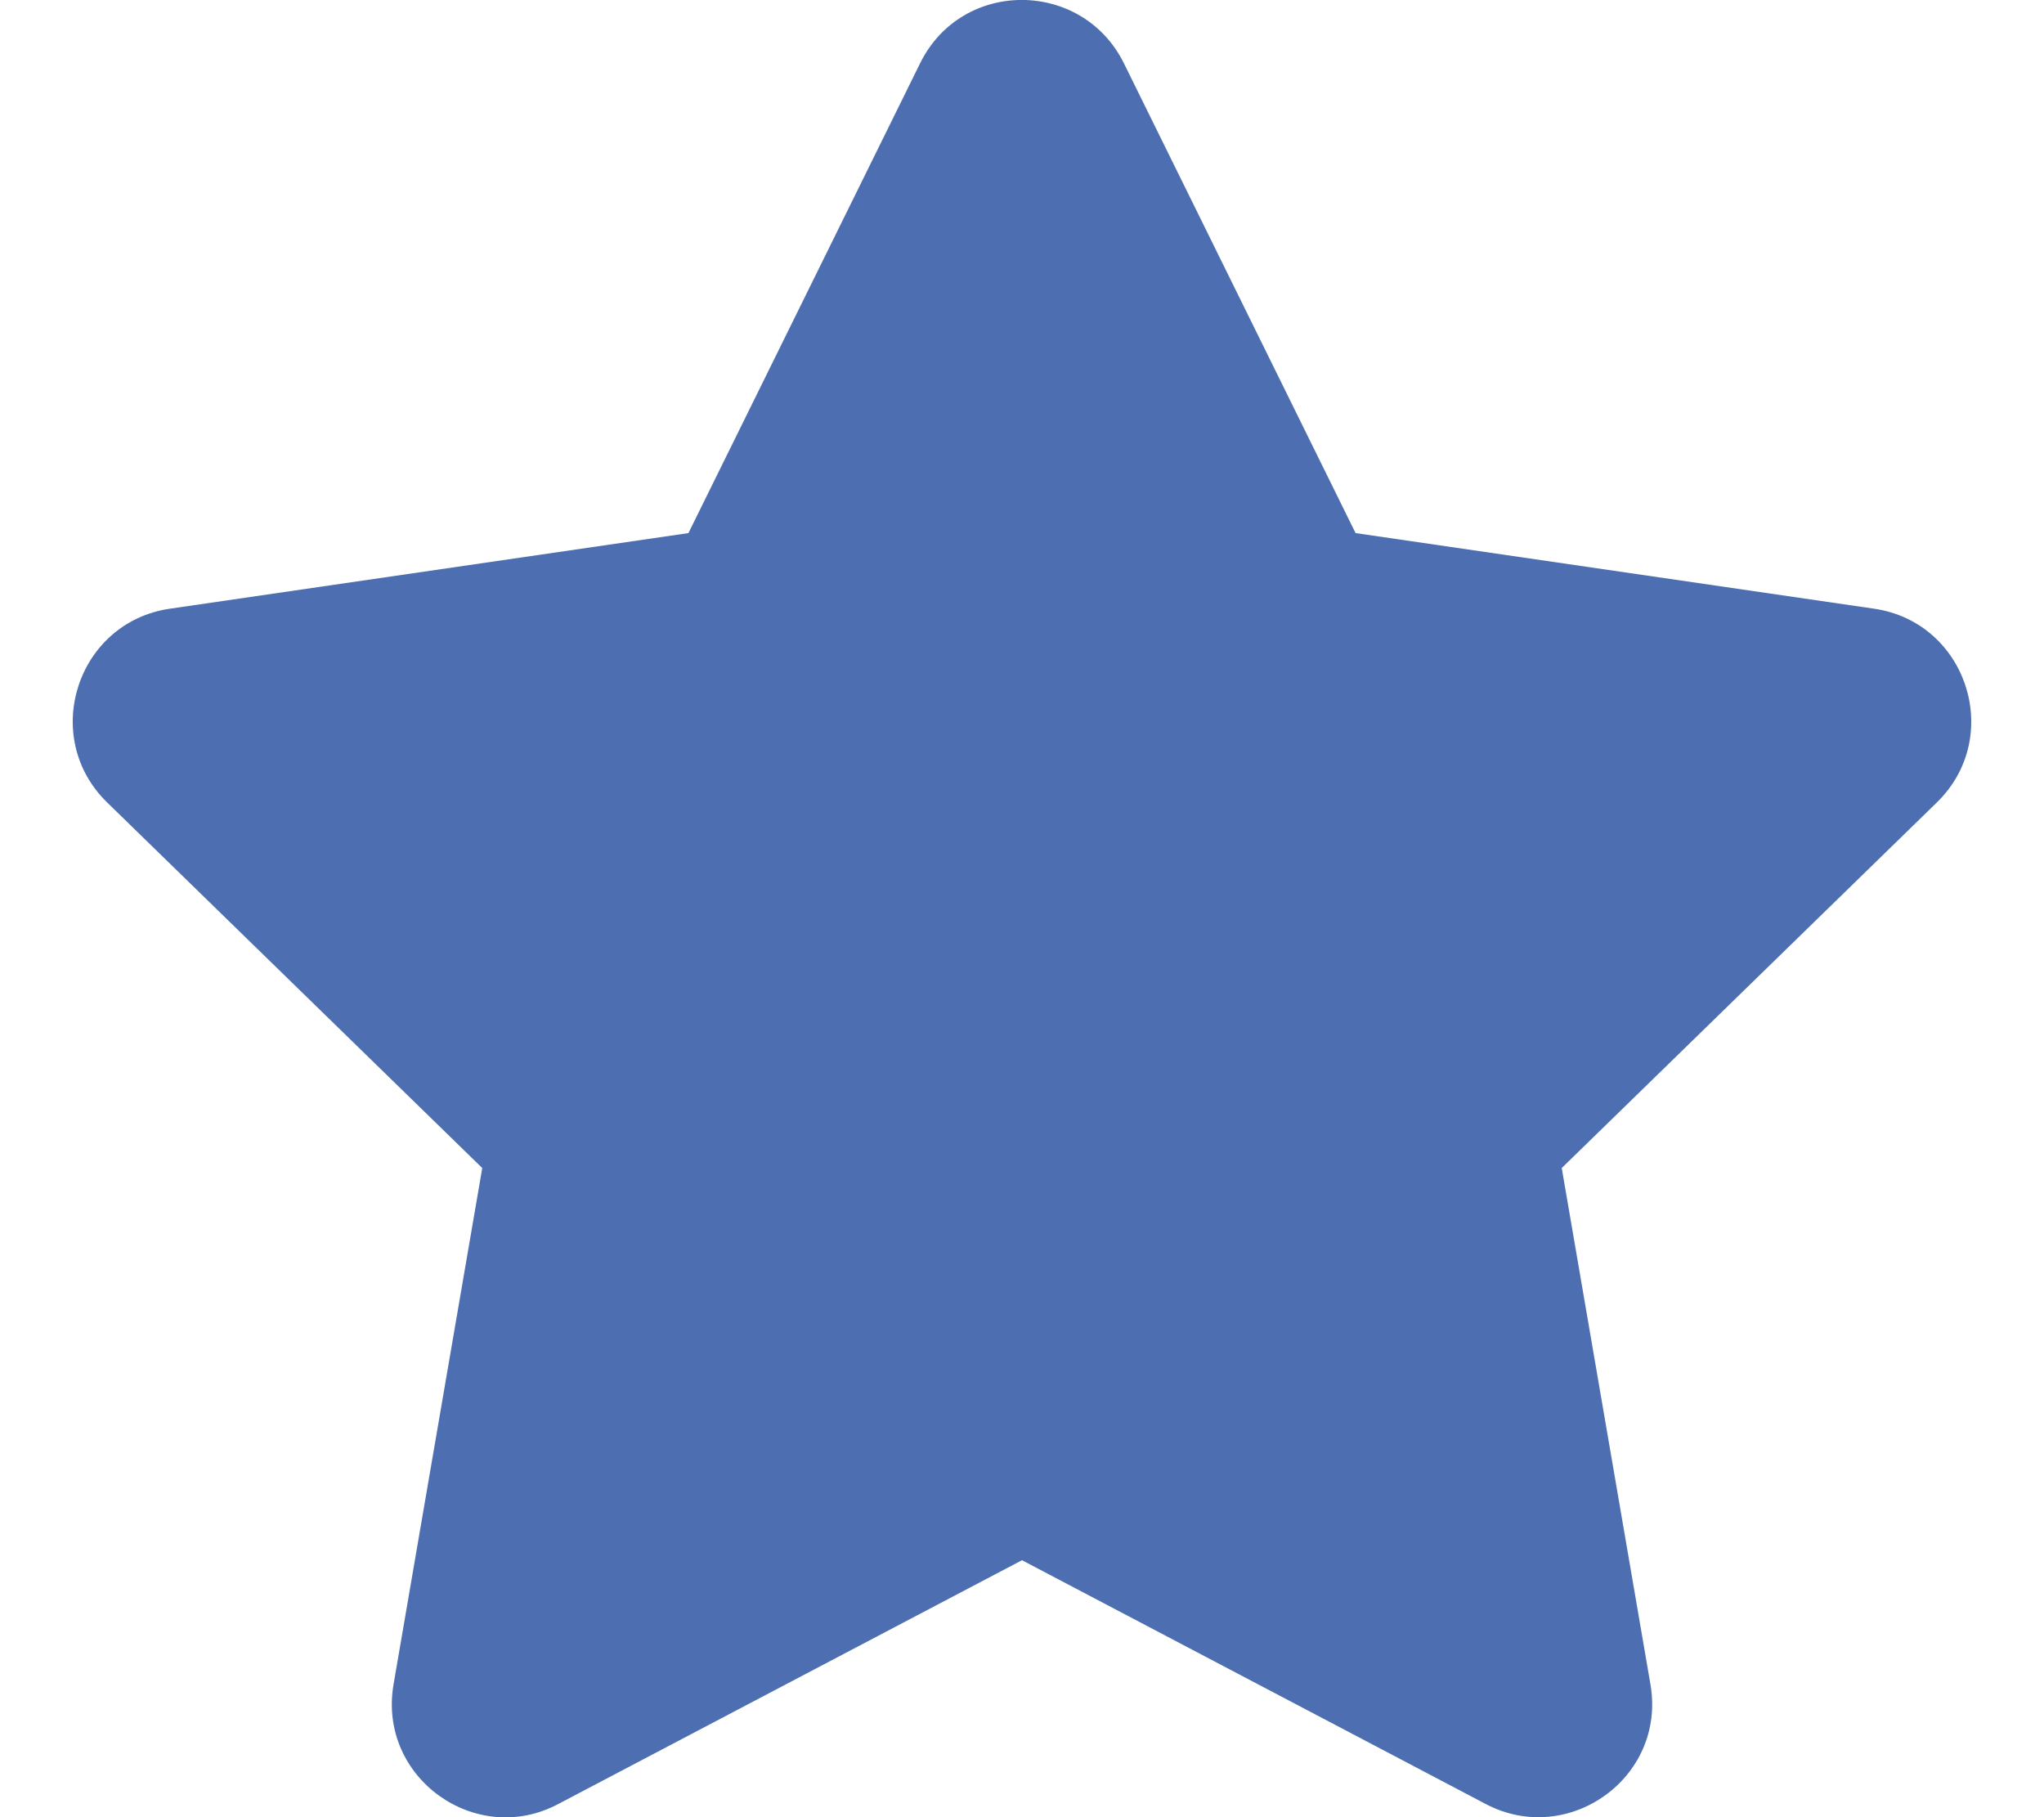 <svg aria-hidden="true" focusable="false" data-prefix="fas" data-icon="star" 
class="svg-inline--fa fa-star" role="img" xmlns="http://www.w3.org/2000/svg" 
viewBox="0 0 576 512" style="color: rgb(77, 111, 177);">
 <path fill="currentColor" 
d="M259.3 17.8L194 150.2 47.9 171.5c-26.2 3.8-36.7 36.1-17.7 54.6l105.7 103-25 
 145.5c-4.5 26.3 23.2 46 46.4 33.7L288 439.6l130.7 68.7c23.2 12.2 50.9-7.4 
 46.4-33.7l-25-145.5 105.7-103c19-18.5 8.5-50.8-17.7-54.6L382 150.2 
                        316.7 17.8c-11.7-23.6-45.6-23.9-57.4 0z"></path>
</svg>